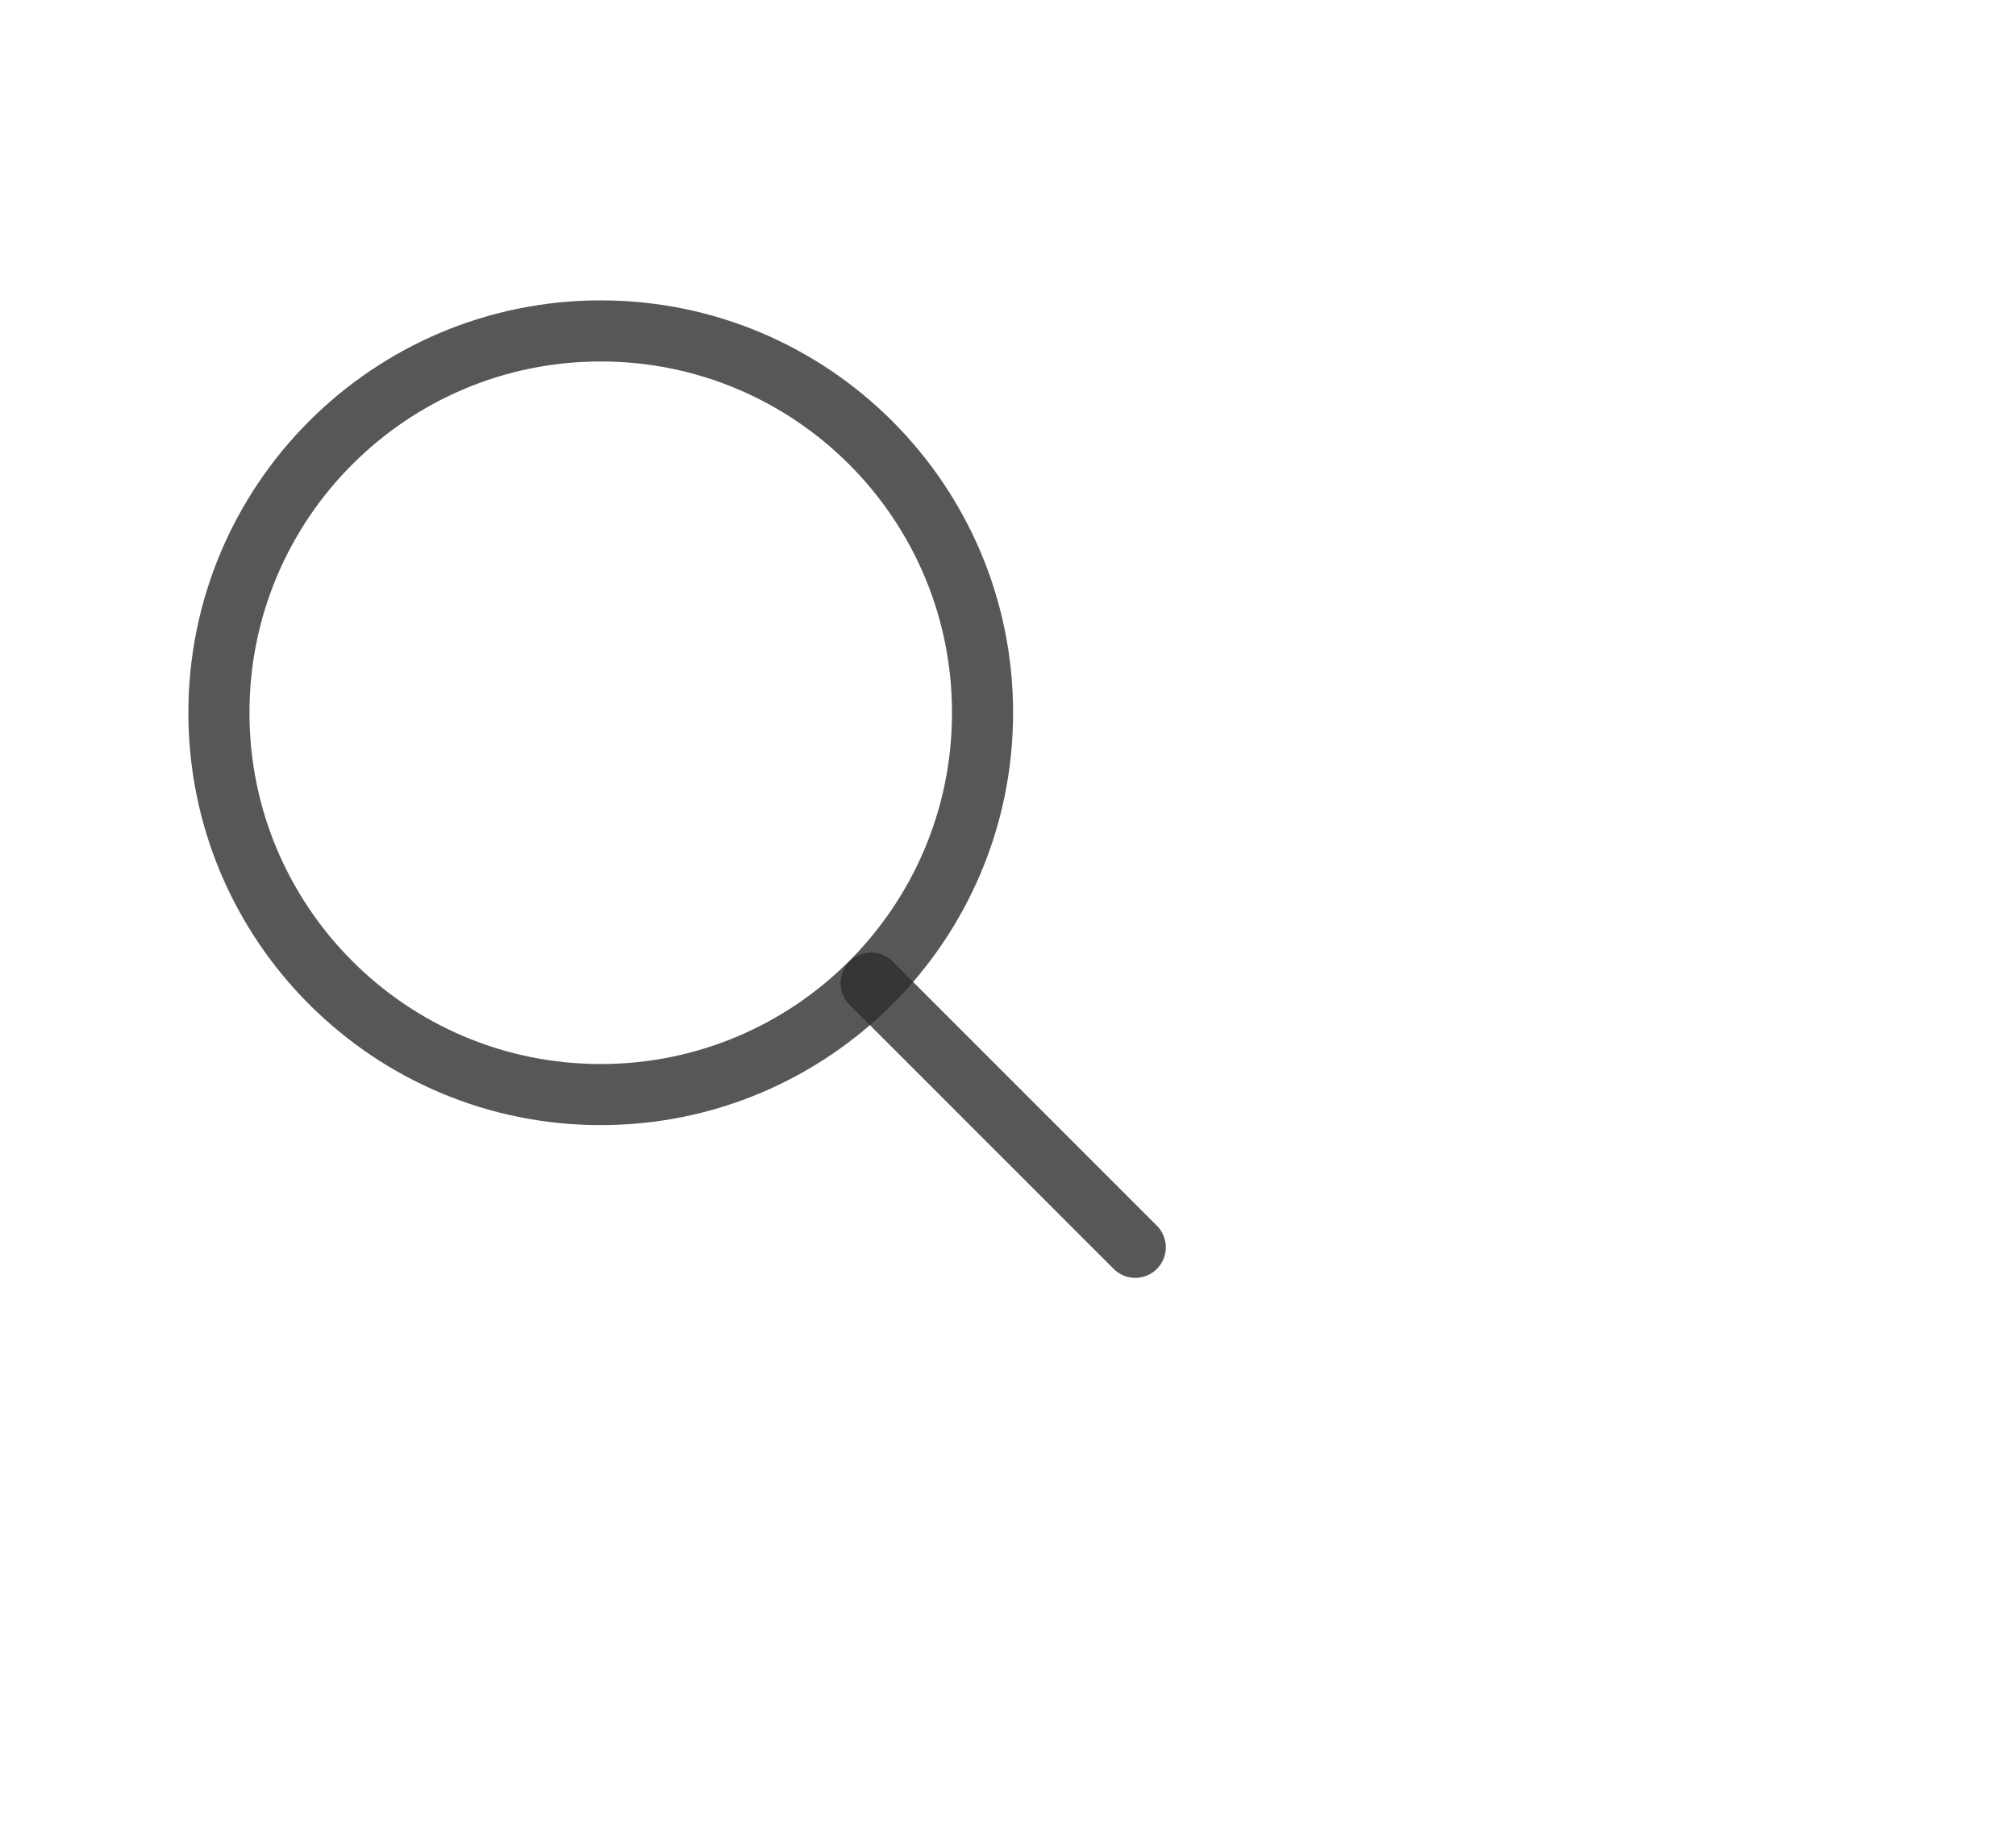  <svg
            width="44"
            height="40"
            viewBox="-3 -5 39 36"
            fill="none"
            xmlns="http://www.w3.org/2000/svg"
          >
            <path
              d="M8.5 16.5C12.642 16.5 16 13.142 16 9C16 4.858 12.642 1.5 8.5 1.5C4.358 1.5 1 4.858 1 9C1 13.142 4.358 16.5 8.5 16.5Z"
              stroke="#2E2E2E"
              stroke-opacity="0.8"
              stroke-width="1.2"
              stroke-linecap="round"
              stroke-linejoin="round"
            />
            <path
              d="M19 19.5L13.81 14.31"
              stroke="#2E2E2E"
              stroke-opacity="0.8"
              stroke-width="1.2"
              stroke-linecap="round"
              stroke-linejoin="round"
            />
          </svg>